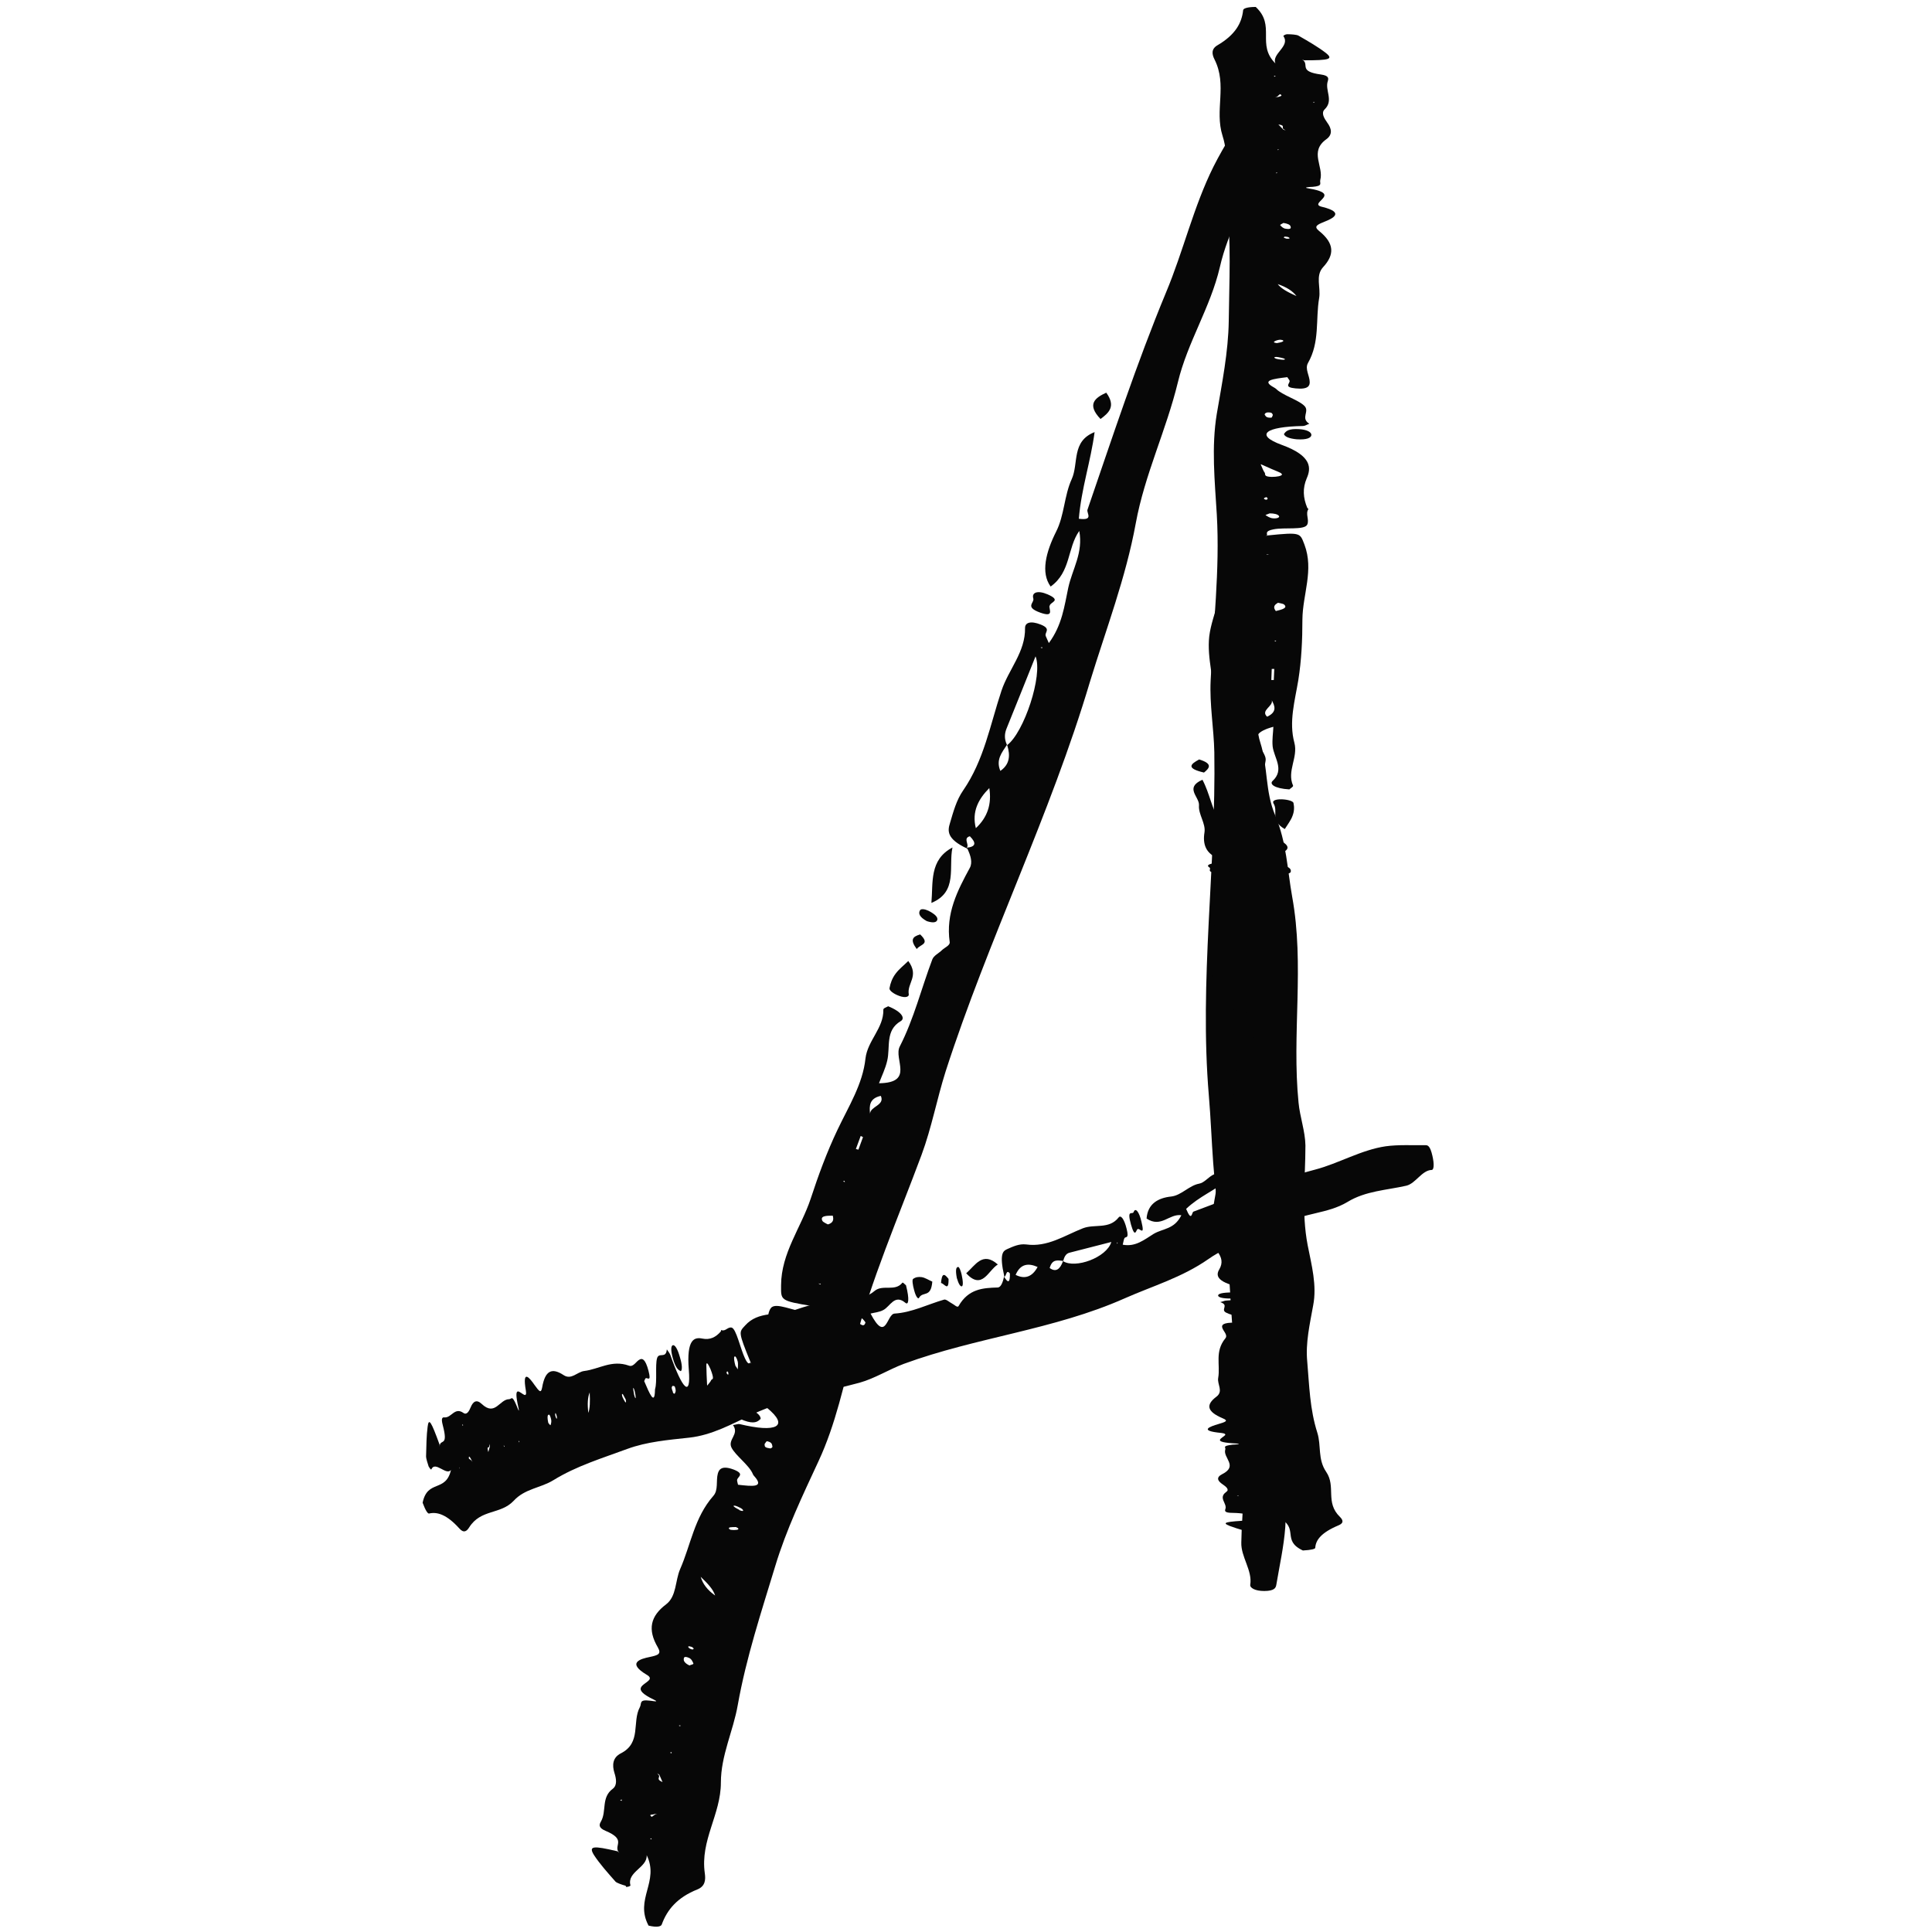 <svg width="32" height="32" viewBox="0 0 32 32" fill="none" xmlns="http://www.w3.org/2000/svg">
<g clip-path="url(#clip0_432_63530)">
<path d="M10.363 31.234C10.306 31.219 10.219 31.189 10.196 31.167C10.067 31.021 9.934 30.872 9.839 30.727C9.745 30.574 9.817 30.566 10.226 30.663L10.256 30.686L10.237 30.663C10.181 30.551 10.366 30.466 10.029 30.324C9.904 30.272 9.927 30.216 9.953 30.171C10.052 29.999 9.953 29.772 10.15 29.627C10.226 29.57 10.207 29.459 10.177 29.365C10.135 29.231 10.15 29.108 10.283 29.041C10.628 28.866 10.465 28.523 10.598 28.276C10.632 28.213 10.579 28.146 10.761 28.168C10.787 28.168 10.935 28.202 10.833 28.153C10.442 27.967 10.67 27.915 10.749 27.829C10.772 27.803 10.772 27.773 10.711 27.739C10.374 27.538 10.613 27.475 10.761 27.445C10.901 27.415 10.958 27.396 10.897 27.288C10.719 26.986 10.776 26.766 11.034 26.572C11.208 26.438 11.181 26.184 11.265 25.99C11.443 25.584 11.5 25.136 11.814 24.778C11.902 24.681 11.856 24.528 11.89 24.405C11.909 24.342 11.951 24.264 12.156 24.342C12.341 24.416 12.22 24.457 12.209 24.51C12.205 24.528 12.216 24.551 12.224 24.592C12.459 24.618 12.667 24.644 12.493 24.45C12.482 24.439 12.474 24.428 12.47 24.416C12.41 24.267 12.178 24.107 12.114 23.973C12.053 23.838 12.25 23.756 12.14 23.603C12.194 23.596 12.224 23.581 12.254 23.588C12.853 23.734 13.088 23.63 12.701 23.316C12.281 22.973 12.372 22.735 12.497 22.563C12.626 22.388 12.667 22.201 12.667 21.992C12.667 21.981 12.652 21.966 12.656 21.959C12.739 21.877 12.701 21.75 12.77 21.664C12.849 21.563 13.149 21.72 13.338 21.727C13.467 21.731 13.467 21.69 13.471 21.642L13.501 21.634H13.463C12.91 21.545 12.937 21.534 12.937 21.287C12.94 20.754 13.266 20.336 13.426 19.859C13.554 19.468 13.695 19.083 13.873 18.71C14.055 18.326 14.29 17.957 14.335 17.532C14.37 17.233 14.639 17.028 14.631 16.723C14.631 16.697 14.68 16.685 14.711 16.667C14.942 16.76 14.995 16.868 14.919 16.913C14.658 17.066 14.749 17.342 14.695 17.569C14.665 17.7 14.604 17.823 14.559 17.942C15.154 17.935 14.794 17.539 14.904 17.331C15.139 16.872 15.26 16.372 15.442 15.891C15.465 15.828 15.548 15.79 15.601 15.738C15.647 15.693 15.738 15.66 15.73 15.604C15.662 15.13 15.859 14.75 16.064 14.373C16.11 14.287 16.079 14.172 16.022 14.056C15.674 13.896 15.696 13.758 15.734 13.635C15.791 13.444 15.84 13.254 15.954 13.09C16.299 12.59 16.401 12.001 16.587 11.442C16.705 11.087 16.985 10.8 16.978 10.401C16.978 10.312 17.069 10.278 17.239 10.345C17.414 10.416 17.304 10.468 17.319 10.528C17.323 10.547 17.338 10.569 17.372 10.651C17.592 10.356 17.63 10.036 17.694 9.734C17.762 9.424 17.944 9.156 17.876 8.794C17.675 9.077 17.74 9.473 17.402 9.715C17.235 9.487 17.323 9.144 17.493 8.805C17.63 8.536 17.626 8.208 17.751 7.936C17.869 7.675 17.743 7.309 18.13 7.157C18.066 7.641 17.91 8.093 17.869 8.592C18.122 8.626 17.994 8.499 18.012 8.443C18.426 7.239 18.824 6.023 19.313 4.844C19.601 4.158 19.768 3.423 20.101 2.756C20.276 2.409 20.492 2.081 20.693 1.745C20.723 1.693 20.768 1.637 20.928 1.704C21.068 1.764 21.121 1.853 21.091 1.905C20.947 2.155 21.011 2.484 20.897 2.745C20.651 3.3 20.34 3.83 20.204 4.427C20.048 5.094 19.669 5.668 19.51 6.329C19.317 7.127 18.96 7.858 18.812 8.667C18.646 9.573 18.32 10.42 18.054 11.289C17.398 13.497 16.367 15.563 15.662 17.748C15.518 18.203 15.431 18.677 15.264 19.128C14.877 20.169 14.43 21.194 14.15 22.272C13.979 22.925 13.843 23.588 13.558 24.2C13.293 24.771 13.024 25.334 12.842 25.934C12.611 26.695 12.36 27.452 12.22 28.239C12.144 28.675 11.94 29.075 11.94 29.526C11.94 30.055 11.595 30.48 11.674 31.029C11.689 31.133 11.682 31.241 11.553 31.294C11.216 31.428 11.049 31.633 10.961 31.875C10.95 31.909 10.882 31.928 10.742 31.894C10.507 31.454 10.927 31.167 10.711 30.727C10.726 30.932 10.382 31.003 10.442 31.226C10.446 31.241 10.393 31.256 10.37 31.253L10.363 31.234ZM17.262 10.741V10.718L17.235 10.726L17.262 10.737V10.741ZM16.568 12.769C16.72 12.665 16.739 12.52 16.682 12.341C16.959 12.135 17.277 11.184 17.152 10.871C16.989 11.281 16.83 11.673 16.674 12.061C16.64 12.143 16.629 12.232 16.678 12.337C16.595 12.464 16.492 12.583 16.568 12.766V12.769ZM16.163 13.717C16.356 13.538 16.428 13.318 16.386 13.053C16.204 13.236 16.094 13.444 16.163 13.717ZM16.011 14.041C16.159 14.026 16.178 13.966 16.064 13.851C15.943 13.884 16.064 13.993 16.011 14.041ZM14.411 18.446C14.415 18.323 14.661 18.308 14.589 18.151C14.4 18.192 14.396 18.315 14.411 18.446ZM14.176 19.031L14.218 19.042L14.294 18.834L14.256 18.815L14.176 19.031ZM13.994 19.579L13.987 19.557L13.964 19.568L13.994 19.579ZM13.714 20.28C13.801 20.254 13.812 20.202 13.793 20.135C13.683 20.135 13.577 20.139 13.623 20.224C13.634 20.243 13.71 20.28 13.714 20.28ZM13.589 21.276L13.596 21.265L13.554 21.258L13.589 21.276ZM13.297 22.037C13.323 22.033 13.376 22.03 13.373 22.022C13.35 21.992 13.319 21.948 13.278 21.929C13.217 21.903 13.156 21.914 13.168 21.951C13.175 21.985 13.228 22.018 13.297 22.041V22.037ZM13.251 22.365C13.251 22.365 13.281 22.365 13.289 22.361C13.297 22.354 13.304 22.347 13.297 22.335C13.274 22.309 13.251 22.309 13.244 22.335C13.244 22.343 13.251 22.354 13.255 22.365H13.251ZM13.149 23.018C13.141 22.921 13.145 22.884 13.137 22.843C13.13 22.805 13.187 22.768 13.05 22.727C13.012 22.716 12.967 22.708 12.933 22.708C12.83 22.708 12.876 22.757 12.929 22.805C12.978 22.85 13.024 22.895 13.153 23.014L13.149 23.018ZM12.751 23.991C12.774 23.991 12.8 23.973 12.793 23.954C12.785 23.928 12.793 23.891 12.709 23.872C12.69 23.868 12.682 23.898 12.664 23.917C12.671 23.943 12.645 23.976 12.747 23.988L12.751 23.991ZM12.247 25.013C12.292 25.032 12.322 25.032 12.303 25.006C12.292 24.987 12.25 24.968 12.216 24.953C12.167 24.931 12.137 24.935 12.156 24.953C12.175 24.972 12.216 24.991 12.247 25.009V25.013ZM12.114 25.338C12.144 25.345 12.182 25.341 12.209 25.338C12.243 25.33 12.235 25.311 12.19 25.293C12.159 25.293 12.121 25.293 12.095 25.297C12.057 25.304 12.068 25.33 12.114 25.341V25.338ZM11.845 26.427C11.814 26.326 11.723 26.229 11.606 26.117C11.639 26.234 11.718 26.337 11.845 26.427ZM11.47 27.322C11.47 27.322 11.485 27.311 11.492 27.307C11.481 27.296 11.47 27.281 11.454 27.277C11.401 27.258 11.382 27.27 11.416 27.299C11.424 27.307 11.45 27.318 11.47 27.322ZM11.424 27.583C11.447 27.572 11.488 27.568 11.485 27.553C11.473 27.523 11.454 27.478 11.413 27.46C11.325 27.422 11.325 27.46 11.325 27.489C11.325 27.519 11.356 27.557 11.424 27.587V27.583ZM11.268 28.593V28.575L11.242 28.582L11.268 28.593ZM11.124 29.037V29.019L11.098 29.03L11.124 29.041V29.037ZM10.973 29.515L10.92 29.395L10.886 29.373L10.905 29.395C10.95 29.436 10.852 29.462 10.969 29.515H10.973ZM10.298 29.824V29.805L10.271 29.817L10.298 29.828V29.824ZM10.795 30.093L10.852 30.052H10.886L10.844 30.044C10.833 30.063 10.726 30.041 10.795 30.093ZM10.795 30.469L10.787 30.447L10.768 30.458L10.795 30.466V30.469Z" fill="#070707"/>
<path d="M15.776 14.037C15.389 14.242 15.457 14.619 15.427 14.955C15.87 14.772 15.707 14.362 15.776 14.037Z" fill="#070707"/>
<path d="M15.052 16.469C15.021 16.279 15.23 16.171 15.044 15.917C14.972 15.988 14.889 16.051 14.832 16.13C14.779 16.201 14.748 16.282 14.733 16.368C14.726 16.406 14.802 16.462 14.893 16.495C15.002 16.536 15.059 16.506 15.052 16.469Z" fill="#070707"/>
<path d="M18.323 6.504C18.134 6.59 17.997 6.698 18.228 6.94C18.369 6.836 18.486 6.728 18.323 6.504Z" fill="#070707"/>
<path d="M17.387 10.032C17.391 9.972 17.592 9.95 17.353 9.845C17.182 9.771 17.087 9.816 17.114 9.909C17.14 9.987 16.962 10.051 17.232 10.148C17.466 10.23 17.372 10.095 17.383 10.036L17.387 10.032Z" fill="#070707"/>
<path d="M12.599 23.506C12.603 23.447 12.535 23.387 12.425 23.346C12.269 23.286 12.178 23.305 12.163 23.372C12.152 23.424 12.205 23.484 12.326 23.529C12.489 23.588 12.55 23.551 12.595 23.503L12.599 23.506Z" fill="#070707"/>
<path d="M15.522 15.242C15.545 15.19 15.473 15.134 15.378 15.085C15.317 15.056 15.253 15.048 15.238 15.078C15.207 15.13 15.23 15.19 15.351 15.257C15.454 15.29 15.507 15.279 15.522 15.242Z" fill="#070707"/>
<path d="M15.241 15.477C15.112 15.514 15.071 15.566 15.184 15.719C15.245 15.637 15.412 15.641 15.241 15.477Z" fill="#070707"/>
<path d="M21.326 0.567C21.386 0.567 21.477 0.574 21.504 0.589C21.667 0.682 21.834 0.779 21.959 0.876C22.091 0.981 22.019 0.999 21.602 0.999L21.568 0.988L21.591 1.003C21.674 1.081 21.519 1.186 21.879 1.234C22.016 1.253 22.004 1.301 21.993 1.342C21.94 1.495 22.095 1.663 21.94 1.812C21.879 1.872 21.932 1.958 21.982 2.029C22.057 2.129 22.076 2.23 21.966 2.308C21.682 2.513 21.928 2.76 21.868 2.98C21.853 3.036 21.921 3.08 21.739 3.095C21.712 3.095 21.561 3.103 21.674 3.121C22.099 3.192 21.894 3.282 21.841 3.364C21.826 3.39 21.834 3.412 21.902 3.427C22.281 3.52 22.069 3.621 21.936 3.673C21.807 3.725 21.758 3.752 21.849 3.826C22.103 4.031 22.107 4.218 21.913 4.427C21.784 4.568 21.879 4.766 21.849 4.938C21.788 5.296 21.864 5.665 21.663 6.015C21.61 6.112 21.693 6.224 21.693 6.329C21.693 6.385 21.674 6.455 21.458 6.433C21.258 6.414 21.364 6.355 21.36 6.31C21.36 6.295 21.341 6.28 21.322 6.247C21.087 6.276 20.882 6.299 21.102 6.418C21.113 6.426 21.129 6.433 21.136 6.441C21.238 6.545 21.504 6.623 21.602 6.72C21.701 6.813 21.534 6.922 21.686 7.019C21.637 7.037 21.614 7.056 21.58 7.056C20.962 7.067 20.772 7.201 21.231 7.369C21.735 7.552 21.716 7.757 21.644 7.921C21.572 8.089 21.584 8.246 21.652 8.41C21.652 8.417 21.674 8.428 21.671 8.432C21.618 8.514 21.69 8.607 21.652 8.689C21.606 8.786 21.273 8.73 21.091 8.768C20.966 8.794 20.981 8.824 20.988 8.865L20.962 8.876L21 8.868C21.553 8.812 21.53 8.827 21.606 9.021C21.765 9.443 21.576 9.845 21.572 10.259C21.572 10.595 21.557 10.934 21.504 11.266C21.447 11.61 21.345 11.956 21.439 12.303C21.504 12.546 21.311 12.769 21.417 13.012C21.424 13.03 21.379 13.053 21.356 13.075C21.106 13.06 21.022 12.986 21.079 12.934C21.28 12.747 21.102 12.553 21.079 12.363C21.068 12.251 21.087 12.139 21.091 12.038C20.53 12.188 20.996 12.411 20.962 12.602C20.886 13.019 20.931 13.441 20.92 13.862C20.92 13.918 20.852 13.97 20.818 14.023C20.787 14.067 20.715 14.116 20.742 14.161C20.962 14.515 20.901 14.862 20.837 15.208C20.822 15.287 20.894 15.369 20.985 15.447C21.371 15.484 21.39 15.596 21.398 15.701C21.409 15.861 21.428 16.025 21.375 16.182C21.22 16.659 21.329 17.144 21.349 17.629C21.364 17.931 21.197 18.233 21.349 18.539C21.383 18.606 21.307 18.658 21.125 18.654C20.939 18.647 21.019 18.576 20.985 18.535C20.973 18.52 20.95 18.505 20.89 18.457C20.787 18.744 20.867 19.005 20.916 19.255C20.966 19.512 20.886 19.773 21.083 20.031C21.166 19.758 20.969 19.468 21.193 19.188C21.428 19.318 21.47 19.605 21.432 19.915C21.401 20.161 21.527 20.411 21.512 20.653C21.496 20.888 21.747 21.131 21.443 21.358C21.326 20.967 21.307 20.579 21.163 20.18C20.913 20.225 21.079 20.288 21.083 20.336C21.136 21.381 21.216 22.425 21.212 23.469C21.212 24.077 21.329 24.689 21.288 25.297C21.265 25.614 21.193 25.931 21.14 26.248C21.132 26.296 21.113 26.352 20.939 26.352C20.787 26.352 20.7 26.3 20.708 26.248C20.746 26.013 20.552 25.785 20.56 25.55C20.567 25.05 20.647 24.551 20.549 24.055C20.439 23.499 20.567 22.943 20.469 22.391C20.348 21.724 20.408 21.056 20.253 20.389C20.075 19.639 20.086 18.893 20.022 18.143C19.862 16.241 20.143 14.358 20.113 12.46C20.105 12.065 20.033 11.669 20.052 11.274C20.094 10.356 20.207 9.443 20.154 8.522C20.12 7.962 20.063 7.403 20.154 6.854C20.241 6.344 20.344 5.833 20.352 5.318C20.359 4.662 20.397 4.001 20.317 3.341C20.276 2.976 20.367 2.614 20.249 2.249C20.113 1.82 20.332 1.413 20.116 0.984C20.075 0.902 20.056 0.813 20.166 0.749C20.458 0.578 20.567 0.384 20.59 0.171C20.59 0.141 20.655 0.115 20.799 0.115C21.136 0.429 20.806 0.734 21.125 1.051C21.057 0.891 21.375 0.768 21.258 0.6C21.25 0.589 21.295 0.567 21.318 0.567H21.326ZM20.947 18.341L20.958 18.356L20.977 18.341H20.947ZM20.893 16.581C20.787 16.7 20.822 16.823 20.935 16.943C20.75 17.174 20.776 17.998 21.003 18.207C21.015 17.845 21.026 17.498 21.038 17.155C21.038 17.081 21.019 17.01 20.939 16.943C20.973 16.823 21.03 16.7 20.893 16.581ZM20.958 15.734C20.837 15.925 20.84 16.115 20.973 16.309C21.083 16.118 21.117 15.928 20.958 15.734ZM20.988 15.447C20.852 15.496 20.859 15.548 21.003 15.607C21.106 15.548 20.95 15.496 20.988 15.447ZM21.064 11.598C21.098 11.695 20.871 11.766 20.988 11.871C21.155 11.792 21.117 11.695 21.064 11.598ZM21.11 11.08H21.064L21.057 11.263H21.098L21.106 11.08H21.11ZM21.11 10.61L21.121 10.625L21.14 10.61H21.106H21.11ZM21.163 9.987C21.087 10.028 21.095 10.073 21.132 10.121C21.238 10.095 21.337 10.069 21.265 10.01C21.25 9.998 21.163 9.983 21.163 9.983V9.987ZM20.981 9.174V9.185H21.019L20.981 9.178V9.174ZM21.03 8.503C21.007 8.514 20.954 8.529 20.962 8.533C20.992 8.551 21.034 8.581 21.083 8.585C21.151 8.592 21.204 8.57 21.182 8.544C21.163 8.518 21.106 8.503 21.03 8.503ZM20.977 8.234C20.977 8.234 20.947 8.242 20.943 8.246C20.935 8.253 20.931 8.26 20.943 8.268C20.969 8.283 20.992 8.279 20.996 8.257C20.996 8.249 20.985 8.242 20.977 8.234ZM20.882 7.694C20.916 7.768 20.924 7.798 20.947 7.828C20.966 7.854 20.92 7.895 21.064 7.899C21.106 7.899 21.151 7.895 21.182 7.888C21.276 7.865 21.223 7.835 21.159 7.809C21.098 7.783 21.041 7.761 20.886 7.69L20.882 7.694ZM20.981 6.836C20.958 6.836 20.939 6.862 20.95 6.873C20.966 6.892 20.969 6.922 21.053 6.918C21.072 6.918 21.072 6.892 21.083 6.873C21.068 6.854 21.083 6.825 20.981 6.832V6.836ZM21.17 5.915C21.121 5.907 21.091 5.915 21.117 5.933C21.132 5.944 21.182 5.952 21.216 5.956C21.269 5.963 21.299 5.956 21.273 5.941C21.25 5.93 21.204 5.922 21.17 5.915ZM21.208 5.627C21.174 5.627 21.14 5.639 21.117 5.65C21.087 5.665 21.098 5.676 21.148 5.683C21.178 5.676 21.216 5.672 21.238 5.661C21.273 5.646 21.254 5.631 21.208 5.627ZM21.163 4.706C21.22 4.781 21.333 4.841 21.474 4.904C21.41 4.819 21.307 4.754 21.163 4.706ZM21.28 3.916C21.28 3.916 21.269 3.927 21.261 3.934C21.276 3.942 21.292 3.949 21.307 3.953C21.364 3.957 21.375 3.946 21.337 3.927C21.326 3.923 21.299 3.919 21.28 3.919V3.916ZM21.254 3.696C21.254 3.696 21.197 3.722 21.204 3.729C21.223 3.752 21.254 3.785 21.299 3.789C21.39 3.804 21.383 3.77 21.375 3.748C21.367 3.722 21.326 3.703 21.254 3.692V3.696ZM21.132 2.857L21.14 2.871L21.163 2.86H21.132V2.857ZM21.155 2.472L21.166 2.487L21.185 2.476H21.155V2.472ZM21.174 2.062L21.258 2.148L21.295 2.159L21.269 2.144C21.212 2.118 21.303 2.077 21.174 2.062ZM21.747 1.685L21.758 1.7L21.777 1.689H21.747V1.685ZM21.197 1.562L21.151 1.603L21.121 1.615L21.163 1.607C21.163 1.607 21.276 1.588 21.197 1.559V1.562ZM21.098 1.257L21.113 1.271L21.129 1.257H21.098Z" fill="#070707"/>
<path d="M21.212 15.387C21.508 15.13 21.314 14.854 21.235 14.582C20.875 14.839 21.167 15.115 21.212 15.387Z" fill="#070707"/>
<path d="M21.091 13.303C21.182 13.444 21.023 13.582 21.28 13.732C21.326 13.657 21.383 13.586 21.409 13.511C21.436 13.441 21.44 13.37 21.424 13.299C21.417 13.269 21.33 13.243 21.231 13.239C21.114 13.236 21.072 13.269 21.091 13.299V13.303Z" fill="#070707"/>
<path d="M21.496 21.903C21.64 21.784 21.724 21.66 21.42 21.545C21.329 21.664 21.261 21.784 21.496 21.903Z" fill="#070707"/>
<path d="M21.083 18.927C21.098 18.975 20.924 19.046 21.182 19.061C21.367 19.072 21.443 19.009 21.383 18.945C21.333 18.893 21.474 18.796 21.186 18.793C20.935 18.793 21.076 18.871 21.083 18.923V18.927Z" fill="#070707"/>
<path d="M21.265 7.186C21.276 7.235 21.36 7.265 21.477 7.276C21.64 7.287 21.724 7.254 21.72 7.198C21.716 7.157 21.648 7.116 21.519 7.108C21.348 7.097 21.299 7.138 21.269 7.186H21.265Z" fill="#070707"/>
<path d="M21.053 14.384C21.045 14.429 21.136 14.455 21.242 14.47C21.311 14.477 21.371 14.47 21.379 14.44C21.39 14.392 21.352 14.351 21.212 14.328C21.106 14.328 21.061 14.351 21.053 14.384Z" fill="#070707"/>
<path d="M21.239 14.127C21.349 14.067 21.368 14.015 21.212 13.922C21.182 14 21.023 14.041 21.239 14.127Z" fill="#070707"/>
<path d="M21.023 25.423C20.962 25.423 20.871 25.423 20.844 25.42C20.678 25.371 20.503 25.326 20.367 25.274C20.227 25.218 20.295 25.203 20.712 25.181L20.746 25.189L20.723 25.181C20.636 25.14 20.78 25.065 20.416 25.058C20.279 25.058 20.287 25.024 20.295 24.998C20.333 24.901 20.17 24.812 20.31 24.711C20.367 24.674 20.31 24.625 20.249 24.584C20.166 24.528 20.139 24.469 20.245 24.416C20.515 24.279 20.249 24.144 20.295 24.006C20.306 23.973 20.234 23.95 20.416 23.928C20.442 23.928 20.594 23.917 20.477 23.909C20.048 23.887 20.245 23.823 20.291 23.771C20.302 23.756 20.291 23.741 20.227 23.734C19.84 23.697 20.048 23.626 20.177 23.588C20.302 23.551 20.352 23.533 20.253 23.492C19.988 23.38 19.969 23.268 20.147 23.134C20.268 23.044 20.158 22.928 20.177 22.824C20.215 22.604 20.116 22.388 20.295 22.168C20.344 22.108 20.253 22.045 20.242 21.981C20.238 21.948 20.249 21.903 20.469 21.907C20.67 21.907 20.568 21.951 20.575 21.977C20.575 21.985 20.594 21.996 20.617 22.015C20.848 21.989 21.053 21.966 20.825 21.903C20.81 21.903 20.799 21.895 20.791 21.892C20.685 21.832 20.412 21.798 20.31 21.742C20.207 21.69 20.367 21.619 20.211 21.567C20.261 21.556 20.283 21.541 20.314 21.541C20.928 21.508 21.113 21.422 20.643 21.34C20.132 21.25 20.136 21.123 20.196 21.023C20.257 20.918 20.238 20.825 20.162 20.728C20.162 20.724 20.136 20.717 20.139 20.713C20.189 20.661 20.113 20.609 20.147 20.556C20.189 20.497 20.522 20.519 20.704 20.489C20.829 20.471 20.81 20.452 20.799 20.426L20.825 20.419H20.788C20.238 20.474 20.257 20.467 20.173 20.351C19.995 20.102 20.162 19.852 20.143 19.605C20.128 19.4 20.124 19.199 20.166 18.998C20.207 18.789 20.291 18.576 20.185 18.371C20.109 18.226 20.291 18.088 20.177 17.946C20.166 17.935 20.211 17.92 20.234 17.905C20.484 17.905 20.571 17.95 20.518 17.983C20.325 18.099 20.511 18.211 20.541 18.326C20.556 18.393 20.541 18.46 20.541 18.524C21.098 18.419 20.621 18.297 20.647 18.181C20.704 17.927 20.643 17.674 20.64 17.42C20.64 17.387 20.704 17.353 20.734 17.323C20.761 17.293 20.833 17.263 20.806 17.237C20.571 17.028 20.621 16.82 20.674 16.611C20.685 16.562 20.613 16.514 20.518 16.469C20.132 16.454 20.105 16.387 20.098 16.324C20.082 16.227 20.06 16.13 20.105 16.033C20.245 15.742 20.124 15.451 20.09 15.16C20.067 14.977 20.227 14.794 20.067 14.612C20.033 14.571 20.105 14.537 20.287 14.541C20.473 14.541 20.393 14.586 20.431 14.612C20.442 14.619 20.465 14.627 20.526 14.66C20.621 14.485 20.534 14.332 20.484 14.179C20.431 14.023 20.503 13.866 20.299 13.713C20.219 13.877 20.424 14.052 20.204 14.224C19.965 14.149 19.919 13.974 19.95 13.787C19.973 13.638 19.847 13.489 19.859 13.34C19.87 13.198 19.612 13.049 19.916 12.915C20.041 13.15 20.063 13.385 20.215 13.627C20.462 13.597 20.295 13.56 20.291 13.534C20.219 12.904 20.124 12.273 20.116 11.643C20.116 11.278 19.988 10.905 20.029 10.539C20.052 10.349 20.124 10.159 20.173 9.969C20.181 9.939 20.2 9.905 20.374 9.909C20.526 9.909 20.613 9.942 20.605 9.972C20.568 10.114 20.761 10.252 20.757 10.394C20.75 10.696 20.674 10.994 20.776 11.296C20.89 11.632 20.765 11.964 20.875 12.3C21.004 12.702 20.951 13.105 21.121 13.504C21.311 13.955 21.322 14.403 21.402 14.85C21.61 15.988 21.394 17.125 21.508 18.263C21.53 18.498 21.618 18.736 21.622 18.971C21.622 19.523 21.553 20.072 21.659 20.624C21.724 20.956 21.815 21.288 21.75 21.623C21.694 21.933 21.622 22.242 21.652 22.552C21.686 22.947 21.694 23.339 21.819 23.73C21.887 23.947 21.822 24.167 21.966 24.379C22.133 24.625 21.944 24.883 22.194 25.125C22.239 25.17 22.27 25.226 22.164 25.267C21.883 25.386 21.792 25.509 21.785 25.636C21.785 25.655 21.724 25.673 21.58 25.681C21.22 25.513 21.527 25.312 21.182 25.14C21.261 25.233 20.954 25.323 21.083 25.416C21.091 25.423 21.049 25.438 21.023 25.438V25.423ZM20.48 14.727L20.469 14.72L20.45 14.727H20.48ZM20.579 15.787C20.681 15.712 20.643 15.641 20.526 15.57C20.708 15.428 20.655 14.932 20.424 14.809C20.424 15.03 20.424 15.235 20.42 15.443C20.42 15.488 20.442 15.529 20.526 15.57C20.496 15.645 20.442 15.716 20.583 15.79L20.579 15.787ZM20.545 16.297C20.662 16.182 20.647 16.066 20.515 15.951C20.408 16.066 20.386 16.182 20.545 16.297ZM20.522 16.473C20.655 16.439 20.651 16.409 20.503 16.376C20.401 16.413 20.556 16.443 20.522 16.473ZM20.594 18.793C20.556 18.736 20.78 18.688 20.659 18.625C20.496 18.677 20.537 18.733 20.594 18.793ZM20.579 19.102H20.625V18.99H20.579V19.102ZM20.598 19.389L20.583 19.378L20.564 19.386H20.598V19.389ZM20.575 19.762C20.647 19.736 20.64 19.71 20.598 19.68C20.496 19.699 20.397 19.717 20.469 19.751C20.484 19.758 20.571 19.762 20.571 19.762H20.575ZM20.788 20.65C20.81 20.642 20.863 20.631 20.852 20.631C20.822 20.62 20.776 20.605 20.731 20.605C20.662 20.605 20.613 20.616 20.632 20.635C20.651 20.65 20.712 20.657 20.788 20.654V20.65ZM20.856 20.81C20.856 20.81 20.886 20.806 20.89 20.803C20.894 20.799 20.897 20.791 20.89 20.791C20.86 20.784 20.837 20.788 20.837 20.799C20.837 20.803 20.848 20.806 20.856 20.81ZM20.977 21.131C20.939 21.086 20.928 21.071 20.905 21.052C20.886 21.038 20.928 21.012 20.784 21.015C20.742 21.015 20.697 21.023 20.666 21.026C20.571 21.045 20.628 21.06 20.693 21.071C20.753 21.086 20.81 21.097 20.973 21.131H20.977ZM20.932 21.649C20.954 21.649 20.97 21.631 20.962 21.623C20.947 21.612 20.943 21.593 20.856 21.601C20.837 21.601 20.837 21.619 20.829 21.631C20.844 21.642 20.829 21.66 20.932 21.649ZM20.799 22.209C20.852 22.209 20.878 22.205 20.852 22.198C20.833 22.19 20.788 22.19 20.75 22.186C20.697 22.186 20.666 22.194 20.693 22.198C20.719 22.205 20.761 22.205 20.795 22.209H20.799ZM20.78 22.384C20.814 22.384 20.848 22.373 20.867 22.369C20.897 22.358 20.882 22.35 20.837 22.35C20.806 22.358 20.772 22.362 20.75 22.369C20.719 22.38 20.734 22.388 20.78 22.388V22.384ZM20.882 22.936C20.818 22.895 20.704 22.865 20.556 22.831C20.625 22.881 20.733 22.916 20.882 22.936ZM20.822 23.417C20.822 23.417 20.833 23.41 20.841 23.406C20.825 23.406 20.81 23.398 20.795 23.398C20.738 23.398 20.727 23.406 20.768 23.417C20.78 23.417 20.81 23.417 20.825 23.417H20.822ZM20.863 23.547C20.863 23.547 20.92 23.529 20.913 23.525C20.894 23.514 20.86 23.495 20.814 23.492C20.719 23.488 20.731 23.506 20.738 23.518C20.75 23.533 20.791 23.544 20.863 23.547ZM21.045 24.044L21.038 24.036L21.019 24.044H21.049H21.045ZM21.049 24.275L21.038 24.267L21.019 24.275H21.049ZM21.06 24.521L20.973 24.472H20.935H20.962C21.019 24.484 20.932 24.513 21.064 24.517L21.06 24.521ZM20.518 24.778L20.507 24.771L20.488 24.778H20.518ZM21.072 24.823L21.113 24.793L21.144 24.786L21.102 24.793C21.102 24.793 20.988 24.812 21.072 24.823ZM21.193 24.998L21.178 24.991L21.163 24.998H21.193Z" fill="#070707"/>
<path d="M20.302 16.51C20.018 16.67 20.219 16.834 20.302 16.995C20.655 16.834 20.351 16.67 20.302 16.51Z" fill="#070707"/>
<path d="M20.495 17.763C20.401 17.681 20.556 17.595 20.291 17.509C20.249 17.554 20.192 17.599 20.169 17.644C20.147 17.685 20.147 17.73 20.162 17.771C20.169 17.789 20.26 17.804 20.355 17.804C20.473 17.804 20.514 17.782 20.495 17.763Z" fill="#070707"/>
<path d="M19.862 12.579C19.722 12.654 19.635 12.725 19.942 12.796C20.029 12.725 20.097 12.65 19.862 12.579Z" fill="#070707"/>
<path d="M20.329 14.377C20.31 14.347 20.488 14.302 20.226 14.295C20.041 14.291 19.969 14.328 20.029 14.366C20.082 14.395 19.938 14.459 20.226 14.455C20.477 14.455 20.336 14.407 20.325 14.377H20.329Z" fill="#070707"/>
<path d="M20.628 21.452C20.613 21.422 20.53 21.407 20.412 21.407C20.245 21.407 20.166 21.429 20.177 21.463C20.185 21.489 20.253 21.508 20.382 21.508C20.556 21.508 20.602 21.481 20.628 21.452Z" fill="#070707"/>
<path d="M20.495 17.114C20.499 17.088 20.408 17.073 20.302 17.066C20.234 17.062 20.173 17.069 20.166 17.084C20.154 17.114 20.196 17.137 20.336 17.148C20.442 17.148 20.488 17.133 20.492 17.11L20.495 17.114Z" fill="#070707"/>
<path d="M20.317 17.271C20.207 17.308 20.192 17.342 20.352 17.394C20.378 17.345 20.534 17.319 20.317 17.271Z" fill="#070707"/>
<path d="M7.102 24.297C7.083 24.241 7.057 24.155 7.057 24.126C7.061 23.95 7.064 23.771 7.083 23.63C7.102 23.48 7.14 23.54 7.281 23.928V23.962L7.284 23.935C7.307 23.838 7.425 23.954 7.334 23.607C7.299 23.477 7.334 23.473 7.364 23.477C7.478 23.484 7.531 23.301 7.675 23.402C7.732 23.443 7.77 23.372 7.796 23.309C7.834 23.216 7.891 23.171 7.978 23.253C8.202 23.465 8.274 23.175 8.433 23.175C8.475 23.175 8.478 23.1 8.55 23.268C8.562 23.294 8.611 23.432 8.588 23.32C8.494 22.906 8.615 23.078 8.687 23.104C8.706 23.111 8.721 23.096 8.71 23.033C8.645 22.656 8.778 22.831 8.854 22.94C8.93 23.044 8.96 23.085 8.979 22.984C9.028 22.697 9.142 22.649 9.335 22.776C9.464 22.861 9.559 22.723 9.676 22.708C9.923 22.678 10.131 22.518 10.416 22.619C10.495 22.649 10.537 22.541 10.601 22.515C10.635 22.5 10.688 22.5 10.742 22.708C10.791 22.899 10.723 22.813 10.696 22.828C10.688 22.831 10.681 22.85 10.67 22.876C10.761 23.089 10.84 23.275 10.848 23.04C10.848 23.025 10.848 23.014 10.851 23.003C10.886 22.884 10.851 22.615 10.882 22.5C10.912 22.388 11.03 22.515 11.045 22.35C11.071 22.391 11.09 22.41 11.102 22.44C11.303 23.014 11.447 23.16 11.409 22.69C11.367 22.175 11.504 22.145 11.632 22.171C11.761 22.197 11.856 22.149 11.94 22.052C11.943 22.048 11.94 22.026 11.947 22.03C12.015 22.059 12.053 21.974 12.118 21.989C12.194 22.007 12.262 22.335 12.338 22.496C12.391 22.608 12.41 22.585 12.428 22.567L12.444 22.589L12.428 22.555C12.224 22.052 12.239 22.067 12.341 21.955C12.561 21.709 12.876 21.795 13.141 21.705C13.357 21.631 13.577 21.567 13.805 21.545C14.04 21.519 14.294 21.545 14.487 21.381C14.623 21.269 14.824 21.399 14.946 21.246C14.957 21.235 14.984 21.273 15.006 21.288C15.067 21.526 15.048 21.623 14.995 21.578C14.817 21.429 14.745 21.638 14.631 21.698C14.563 21.735 14.487 21.739 14.419 21.757C14.68 22.253 14.684 21.765 14.817 21.757C15.105 21.739 15.363 21.605 15.636 21.526C15.67 21.515 15.723 21.567 15.768 21.59C15.806 21.608 15.859 21.668 15.878 21.631C16.041 21.347 16.28 21.332 16.523 21.325C16.579 21.325 16.61 21.239 16.633 21.135C16.549 20.765 16.614 20.721 16.678 20.691C16.78 20.646 16.879 20.598 16.997 20.612C17.349 20.661 17.633 20.463 17.937 20.344C18.13 20.269 18.369 20.366 18.528 20.165C18.562 20.12 18.619 20.183 18.661 20.355C18.706 20.534 18.638 20.471 18.623 20.512C18.615 20.527 18.611 20.549 18.596 20.616C18.809 20.657 18.956 20.53 19.108 20.437C19.264 20.344 19.449 20.366 19.567 20.128C19.366 20.098 19.233 20.344 18.991 20.183C19.009 19.934 19.188 19.84 19.4 19.818C19.567 19.799 19.696 19.635 19.862 19.605C20.018 19.576 20.113 19.292 20.34 19.538C20.116 19.721 19.866 19.814 19.646 20.023C19.741 20.251 19.737 20.079 19.768 20.068C20.431 19.822 21.095 19.553 21.777 19.374C22.175 19.27 22.543 19.046 22.952 18.986C23.164 18.957 23.392 18.971 23.612 18.968C23.646 18.968 23.687 18.975 23.725 19.143C23.759 19.288 23.748 19.378 23.714 19.378C23.551 19.382 23.449 19.602 23.293 19.639C22.963 19.714 22.618 19.725 22.319 19.908C21.985 20.109 21.591 20.083 21.258 20.28C20.856 20.515 20.404 20.579 20.014 20.855C19.574 21.161 19.093 21.299 18.63 21.504C17.455 22.026 16.17 22.149 14.972 22.589C14.722 22.682 14.491 22.831 14.237 22.902C13.642 23.063 13.031 23.163 12.466 23.424C12.125 23.585 11.792 23.771 11.416 23.812C11.068 23.85 10.715 23.879 10.389 23.999C9.976 24.152 9.551 24.279 9.165 24.517C8.952 24.648 8.695 24.655 8.509 24.857C8.289 25.091 7.963 24.991 7.77 25.3C7.732 25.36 7.682 25.401 7.607 25.315C7.402 25.088 7.243 25.036 7.106 25.069C7.087 25.073 7.049 25.024 7 24.89C7.08 24.498 7.383 24.726 7.47 24.346C7.394 24.45 7.208 24.189 7.144 24.338C7.14 24.349 7.11 24.312 7.102 24.29V24.297ZM18.505 20.601L18.513 20.59L18.498 20.575L18.505 20.601ZM17.383 21C17.489 21.079 17.558 21.023 17.607 20.888C17.808 21.019 18.331 20.829 18.407 20.571C18.168 20.631 17.944 20.691 17.721 20.747C17.671 20.758 17.633 20.791 17.611 20.885C17.523 20.877 17.429 20.847 17.387 21H17.383ZM16.822 21.116C16.978 21.194 17.099 21.146 17.186 20.985C17.034 20.918 16.902 20.929 16.822 21.116ZM16.629 21.142C16.697 21.261 16.731 21.246 16.727 21.093C16.659 21.008 16.671 21.164 16.629 21.142ZM14.138 21.892C14.191 21.839 14.301 22.037 14.335 21.903C14.237 21.761 14.184 21.821 14.138 21.892ZM13.797 21.966L13.808 22.007L13.93 21.974L13.922 21.933L13.797 21.966ZM13.498 22.067L13.505 22.052L13.49 22.037L13.498 22.071V22.067ZM13.084 22.16C13.134 22.22 13.16 22.205 13.179 22.16C13.13 22.067 13.084 21.981 13.069 22.059C13.069 22.074 13.084 22.16 13.084 22.16ZM12.622 22.515H12.629L12.614 22.477L12.622 22.515ZM12.182 22.623C12.197 22.641 12.22 22.686 12.22 22.678C12.22 22.645 12.228 22.6 12.22 22.555C12.205 22.492 12.175 22.447 12.163 22.473C12.152 22.496 12.163 22.555 12.182 22.626V22.623ZM12.03 22.735C12.03 22.735 12.046 22.761 12.049 22.764C12.057 22.768 12.065 22.768 12.065 22.761C12.065 22.731 12.057 22.712 12.042 22.716C12.038 22.716 12.038 22.731 12.034 22.738L12.03 22.735ZM11.716 22.947C11.754 22.899 11.769 22.884 11.78 22.858C11.792 22.835 11.833 22.865 11.788 22.731C11.777 22.694 11.758 22.652 11.742 22.623C11.697 22.537 11.697 22.596 11.701 22.664C11.701 22.727 11.704 22.783 11.712 22.947H11.716ZM11.143 23.059C11.151 23.081 11.174 23.093 11.178 23.078C11.185 23.059 11.204 23.048 11.178 22.969C11.17 22.954 11.155 22.958 11.14 22.954C11.132 22.973 11.109 22.966 11.147 23.059H11.143ZM10.503 23.1C10.514 23.148 10.529 23.175 10.529 23.145C10.529 23.126 10.522 23.081 10.514 23.048C10.503 22.996 10.484 22.973 10.488 22.999C10.488 23.025 10.499 23.066 10.503 23.1ZM10.309 23.137C10.321 23.167 10.34 23.197 10.351 23.216C10.37 23.242 10.374 23.227 10.363 23.178C10.347 23.152 10.332 23.119 10.321 23.1C10.302 23.074 10.294 23.093 10.309 23.134V23.137ZM9.745 23.402C9.771 23.331 9.775 23.212 9.767 23.063C9.734 23.142 9.727 23.255 9.745 23.402ZM9.21 23.488C9.21 23.488 9.221 23.495 9.225 23.499C9.225 23.484 9.225 23.469 9.221 23.454C9.206 23.398 9.195 23.391 9.195 23.432C9.195 23.443 9.203 23.469 9.21 23.484V23.488ZM9.081 23.566C9.081 23.566 9.115 23.615 9.119 23.604C9.127 23.581 9.138 23.544 9.127 23.503C9.104 23.413 9.089 23.428 9.077 23.439C9.066 23.454 9.066 23.495 9.081 23.566ZM8.596 23.891L8.604 23.879L8.588 23.861L8.596 23.887V23.891ZM8.35 23.965L8.357 23.954L8.342 23.939L8.35 23.965ZM8.088 24.051L8.115 23.954V23.917L8.107 23.943C8.107 24.003 8.054 23.928 8.088 24.051ZM7.663 23.618L7.671 23.604L7.656 23.588L7.663 23.618ZM7.766 24.159L7.807 24.189L7.826 24.215L7.807 24.178C7.807 24.178 7.758 24.077 7.766 24.159ZM7.61 24.327V24.312L7.603 24.301L7.61 24.327Z" fill="#070707"/>
<path d="M16.527 20.944C16.276 20.721 16.155 20.956 16.003 21.09C16.269 21.377 16.367 21.041 16.527 20.944Z" fill="#070707"/>
<path d="M15.222 21.496C15.287 21.381 15.419 21.504 15.442 21.228C15.382 21.202 15.321 21.161 15.264 21.153C15.211 21.146 15.165 21.153 15.124 21.183C15.105 21.194 15.116 21.284 15.143 21.377C15.173 21.489 15.211 21.522 15.222 21.496Z" fill="#070707"/>
<path d="M20.674 19.408C20.56 19.296 20.458 19.236 20.458 19.546C20.56 19.609 20.655 19.654 20.674 19.408Z" fill="#070707"/>
<path d="M18.846 20.359C18.873 20.333 18.968 20.489 18.907 20.239C18.866 20.06 18.805 20.001 18.778 20.072C18.759 20.131 18.657 20.012 18.733 20.284C18.801 20.519 18.816 20.374 18.843 20.355L18.846 20.359Z" fill="#070707"/>
<path d="M11.276 22.712C11.303 22.69 11.299 22.604 11.265 22.492C11.223 22.335 11.174 22.265 11.14 22.283C11.113 22.298 11.109 22.369 11.143 22.492C11.189 22.656 11.231 22.69 11.272 22.708L11.276 22.712Z" fill="#070707"/>
<path d="M15.927 21.306C15.958 21.306 15.95 21.213 15.927 21.108C15.912 21.045 15.889 20.985 15.871 20.985C15.837 20.985 15.822 21.03 15.848 21.168C15.878 21.269 15.905 21.306 15.927 21.306Z" fill="#070707"/>
<path d="M15.711 21.183C15.639 21.09 15.601 21.082 15.586 21.25C15.643 21.261 15.715 21.403 15.711 21.183Z" fill="#070707"/>
</g>
<defs>
<clipPath id="clip0_432_63530">
<rect width="17" height="32" fill="white" transform="translate(7)"/>
</clipPath>
</defs>
</svg>
